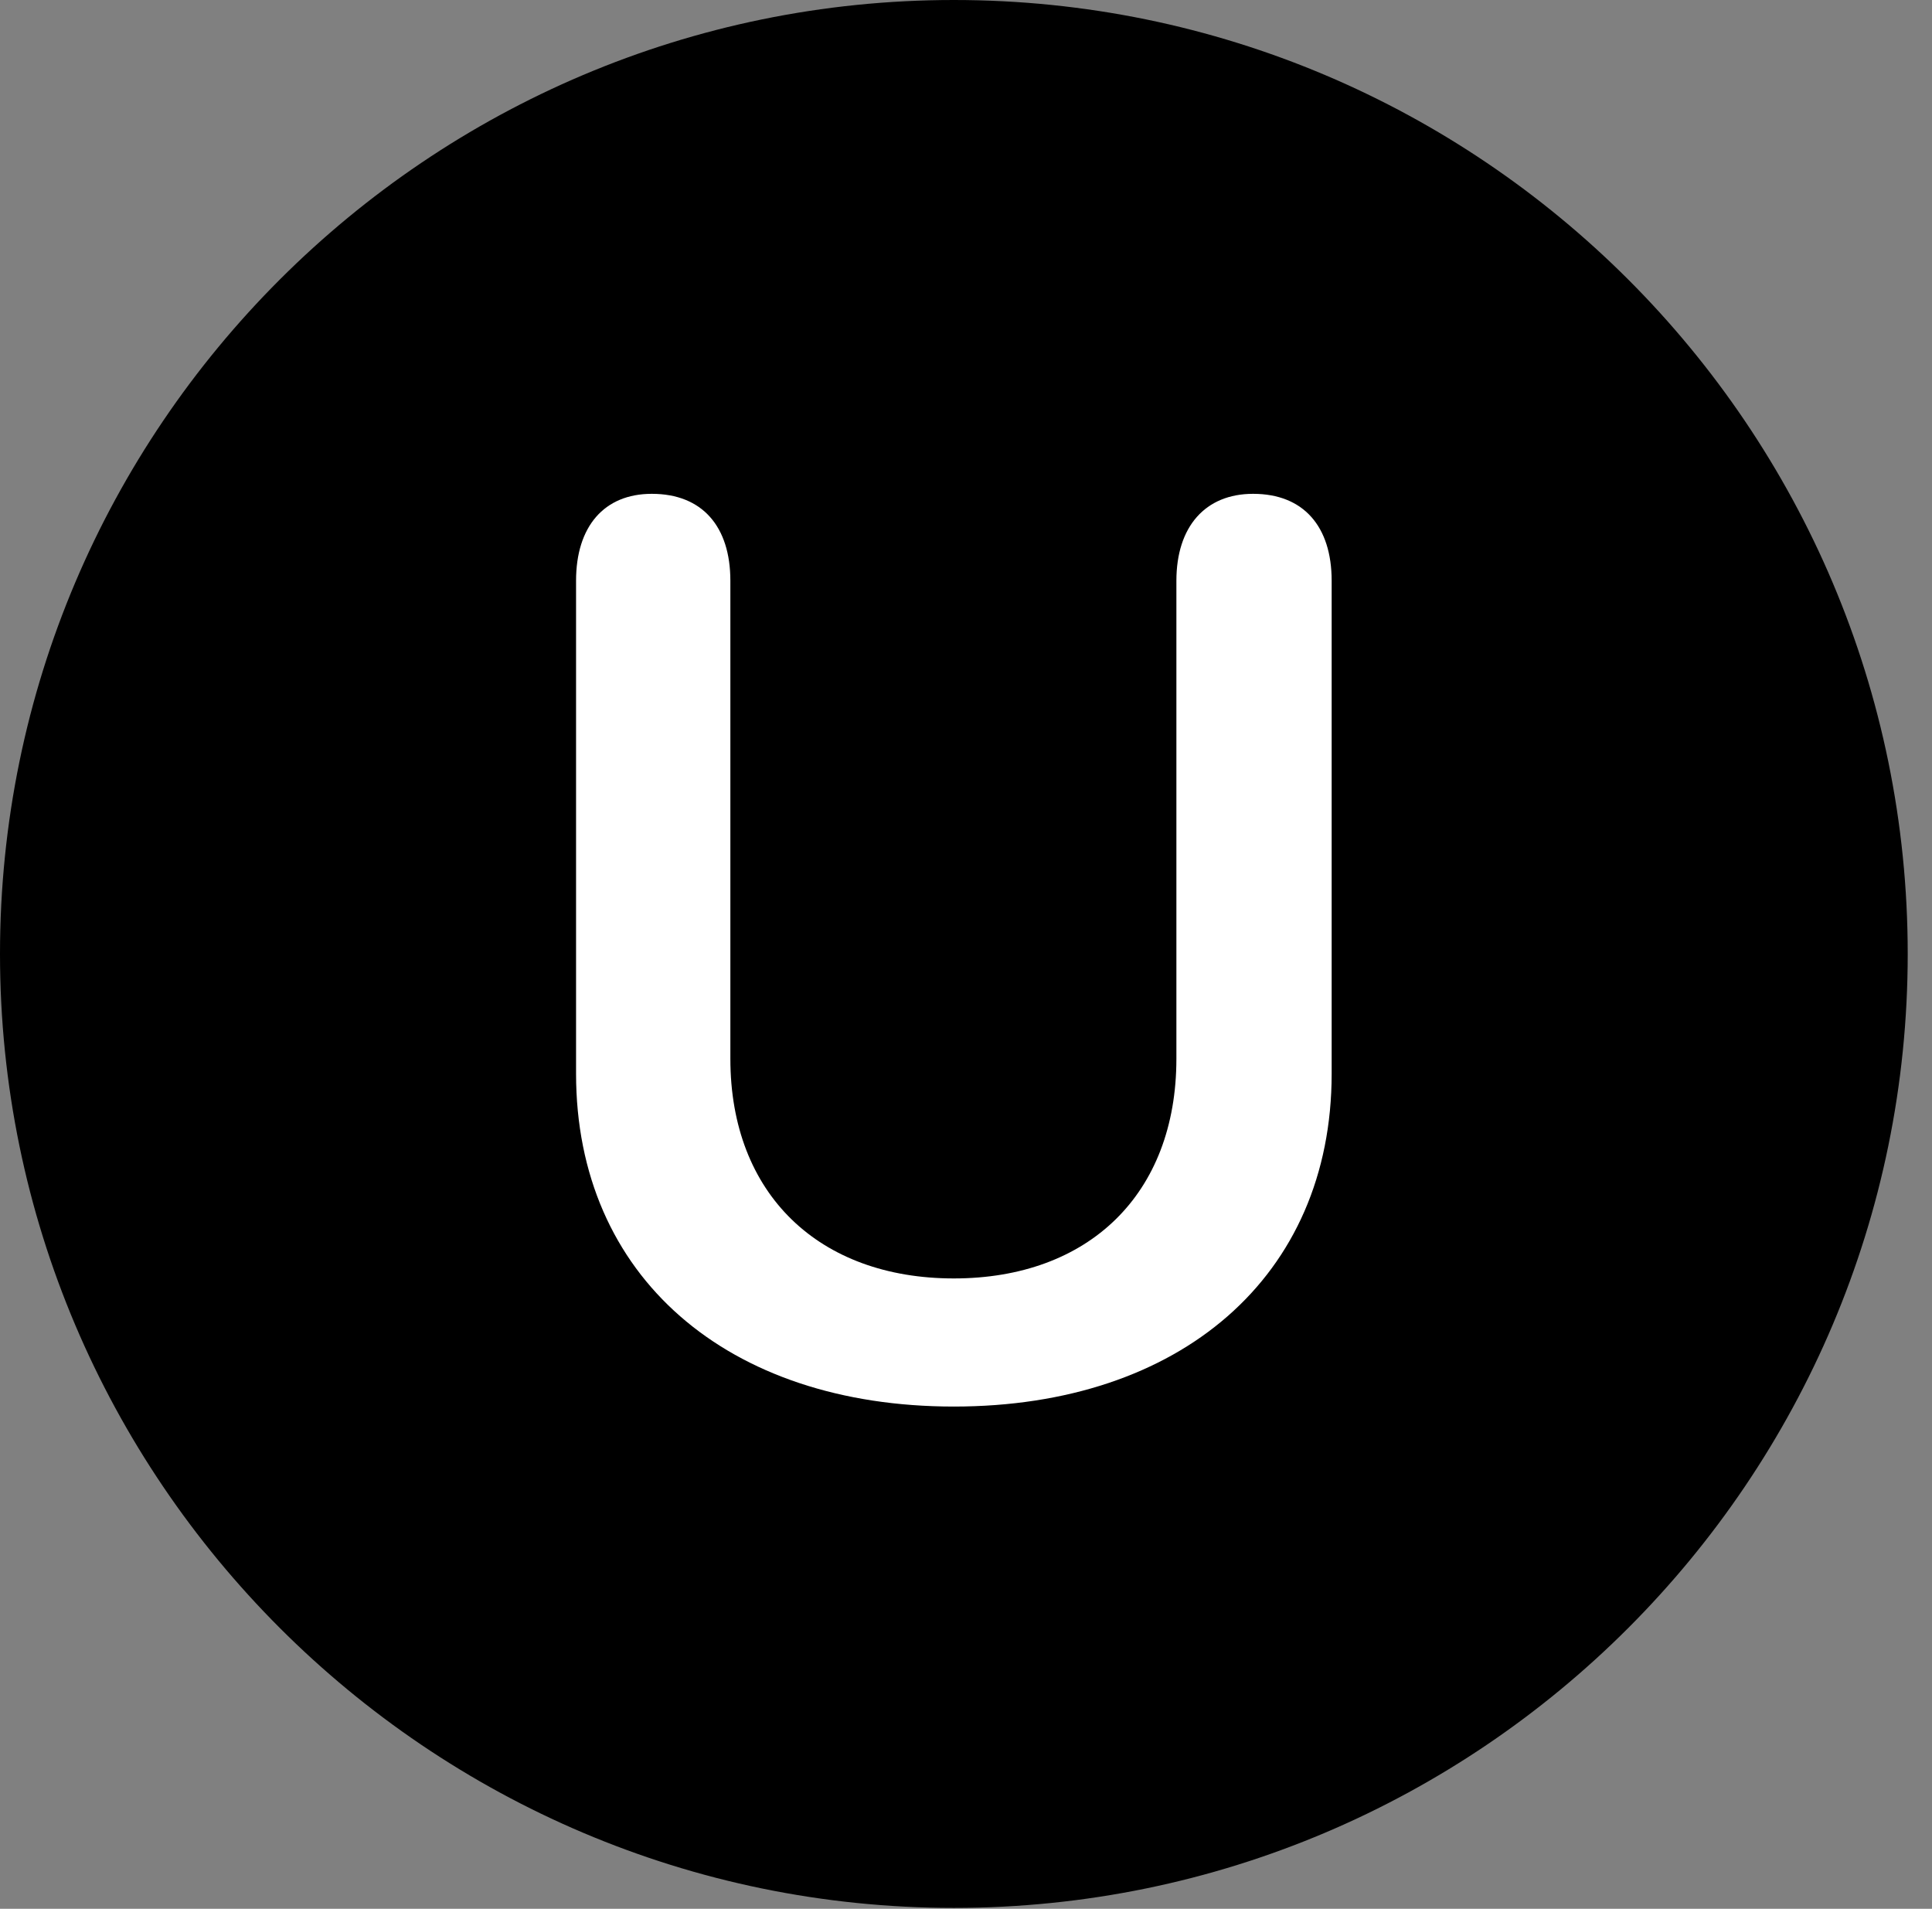 <svg version="1.1" xmlns="http://www.w3.org/2000/svg" xmlns:xlink="http://www.w3.org/1999/xlink" viewBox="0 0 28.246 27.904">
 <rect x="0" y="0" width="28.246" height="27.904" fill="#808080" stroke="none"/>
 <g>
  
  <path d="M13.945 27.891C21.643 27.891 27.891 21.629 27.891 13.945C27.891 6.248 21.643 0 13.945 0C6.262 0 0 6.248 0 13.945C0 21.629 6.262 27.891 13.945 27.891Z" style="fill:hsl(0 0 0/0.85)"></path>
  <path d="M13.945 20.562C10.637 20.562 8.422 18.662 8.422 15.695L8.422 8.49C8.422 7.697 8.832 7.219 9.529 7.219C10.268 7.219 10.678 7.697 10.678 8.49L10.678 15.477C10.678 17.459 11.977 18.689 13.945 18.689C15.914 18.689 17.199 17.459 17.199 15.477L17.199 8.49C17.199 7.697 17.623 7.219 18.32 7.219C19.059 7.219 19.469 7.697 19.469 8.49L19.469 15.695C19.469 18.662 17.254 20.562 13.945 20.562Z" style="fill:white"></path>
 </g>
</svg>